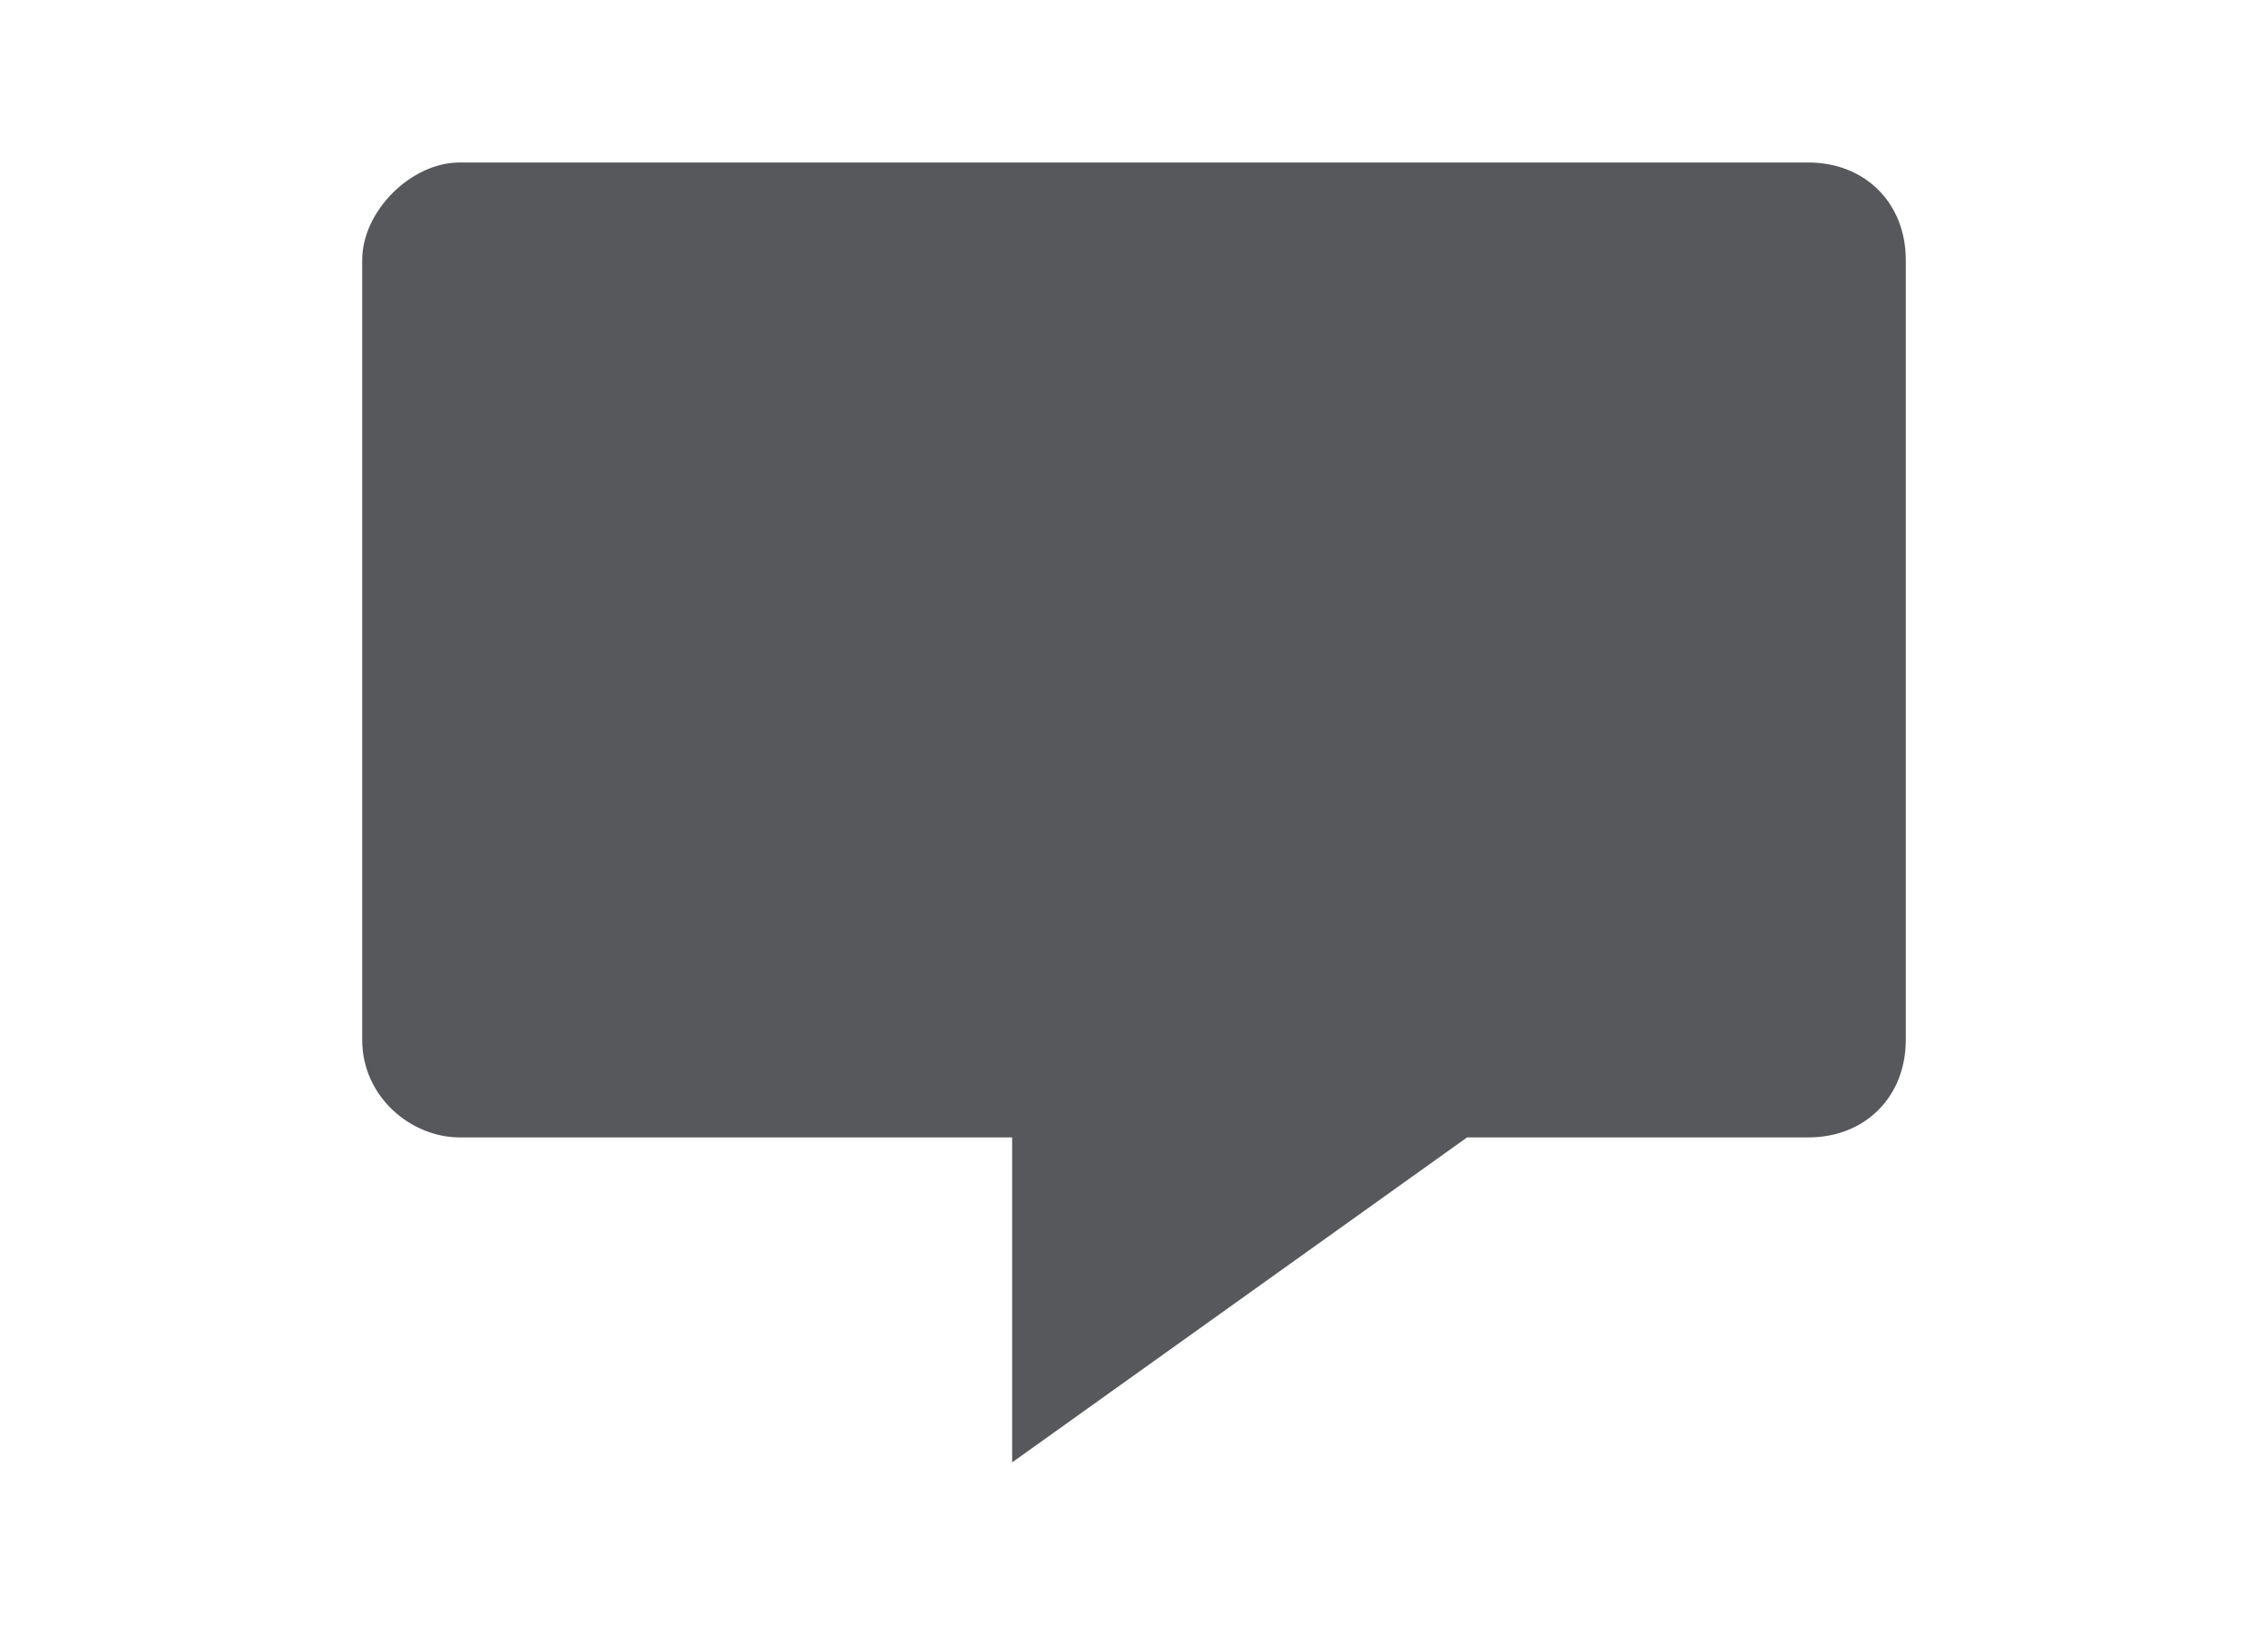 <?xml version="1.0" encoding="utf-8"?>
<!-- Generator: Adobe Illustrator 19.2.0, SVG Export Plug-In . SVG Version: 6.00 Build 0)  -->
<svg version="1.1" id="Icons" xmlns="http://www.w3.org/2000/svg" xmlns:xlink="http://www.w3.org/1999/xlink" x="0px" y="0px"
	 width="25px" height="18px" viewBox="0 0 23.8 20.1" enable-background="new 0 0 23.8 20.1" xml:space="preserve">
<path id="ui_x5F_footer_x5F_questions" fill="#56585B" d="M2.4,3.2v9.6C2.4,13.5,3,14,3.6,14h6.8v4l5.6-4h4.2c0.7,0,1.2-0.5,1.2-1.2
	V3.2c0-0.7-0.5-1.2-1.2-1.2H3.6C3,2,2.4,2.6,2.4,3.2z"/>
</svg>
